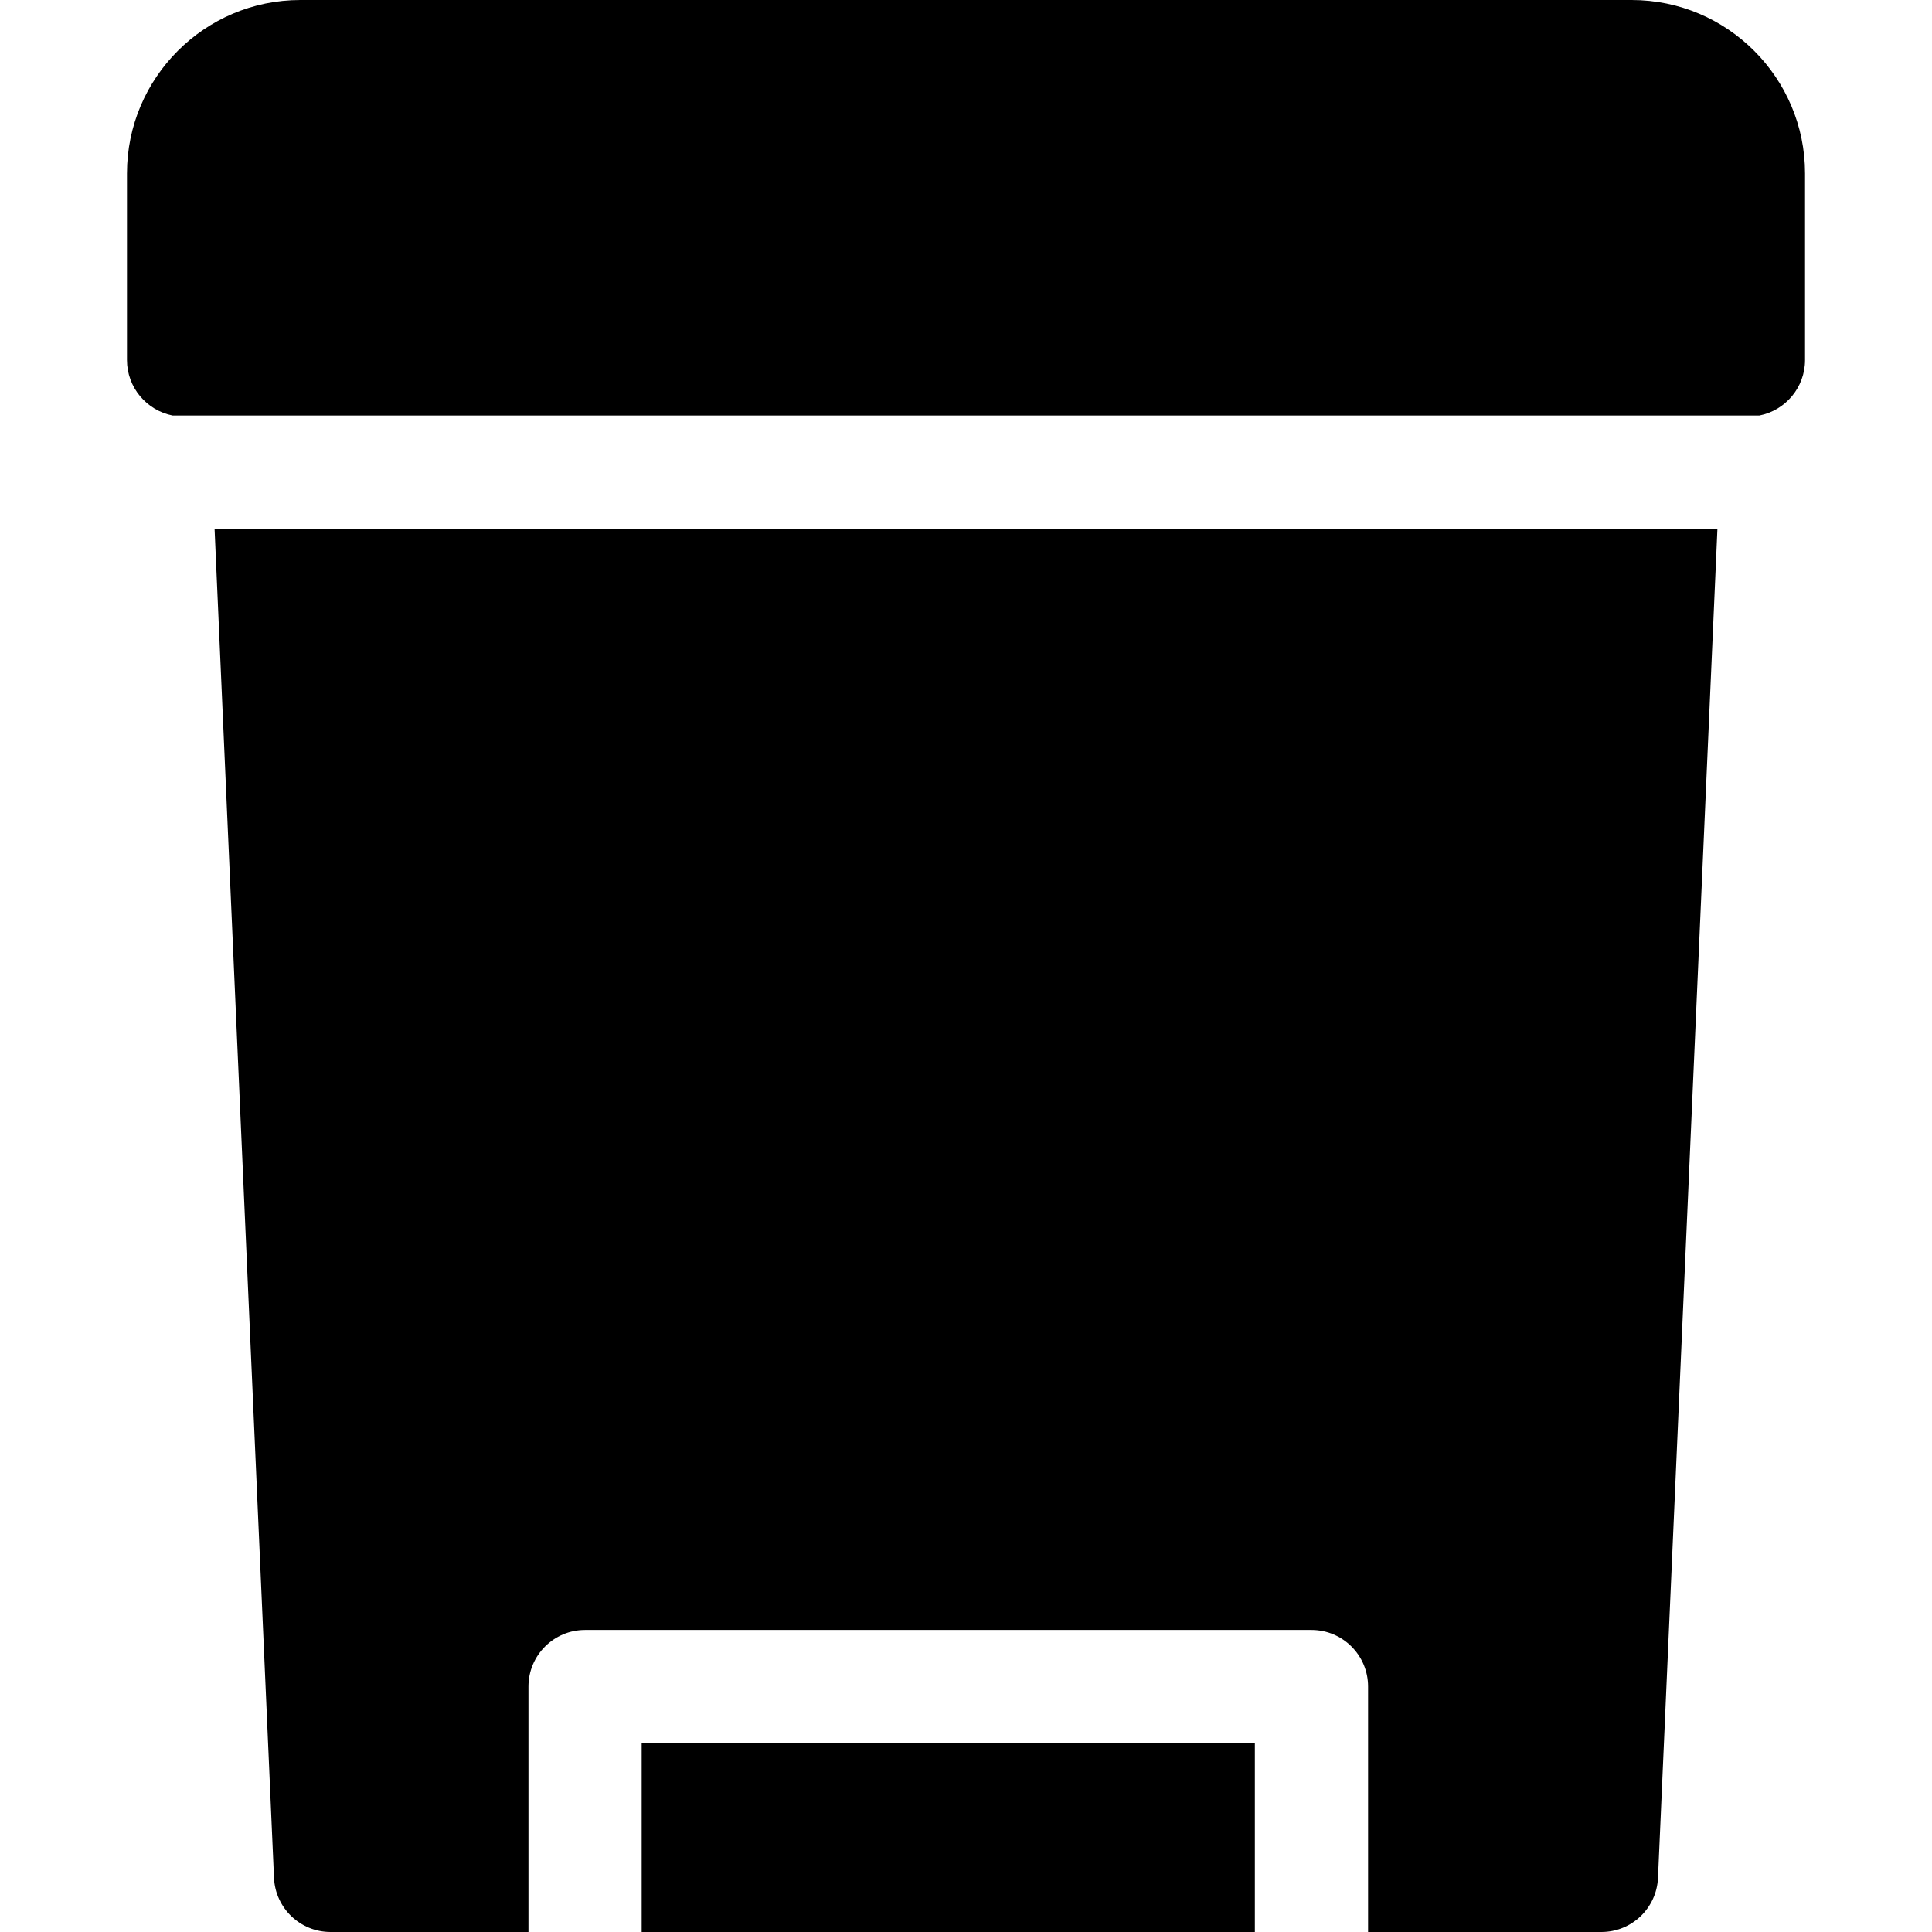 <?xml version="1.0" encoding="iso-8859-1"?>
<!-- Generator: Adobe Illustrator 19.0.0, SVG Export Plug-In . SVG Version: 6.00 Build 0)  -->
<svg version="1.1" id="Capa_1" xmlns="http://www.w3.org/2000/svg" xmlns:xlink="http://www.w3.org/1999/xlink" x="0px" y="0px"
	 viewBox="0 0 512 512" style="enable-background:new 0 0 512 512;" xml:space="preserve">
<g>
	<g>
		<rect x="170.05" y="461.96" width="162.5" height="50.04"/>
	</g>
</g>
<g>
	<g>
		<g>
			<polygon points="56.864,140.124 56.864,140.124 56.864,140.124 			"/>
			<path d="M56.864,140.124l15.75,357.533C72.967,505.678,79.573,512,87.602,512h52.445v-65.041c0-8.286,6.717-15.003,15.003-15.003
				h192.503c8.286,0,15.003,6.717,15.003,15.003V512h61.842c8.029,0,14.635-6.322,14.988-14.343l15.75-357.533H56.864z"/>
		</g>
	</g>
</g>
<g>
	<g>
		<path d="M432.41,0H79.59C54.258,0,33.648,20.61,33.648,45.942v49.457c0,7.297,5.212,13.371,12.114,14.719h420.476
			c6.903-1.347,12.114-7.422,12.114-14.719V45.942C478.352,20.61,457.742,0,432.41,0z"/>
	</g>
</g>
<g>
</g>
<g>
</g>
<g>
</g>
<g>
</g>
<g>
</g>
<g>
</g>
<g>
</g>
<g>
</g>
<g>
</g>
<g>
</g>
<g>
</g>
<g>
</g>
<g>
</g>
<g>
</g>
<g>
</g>
</svg>
